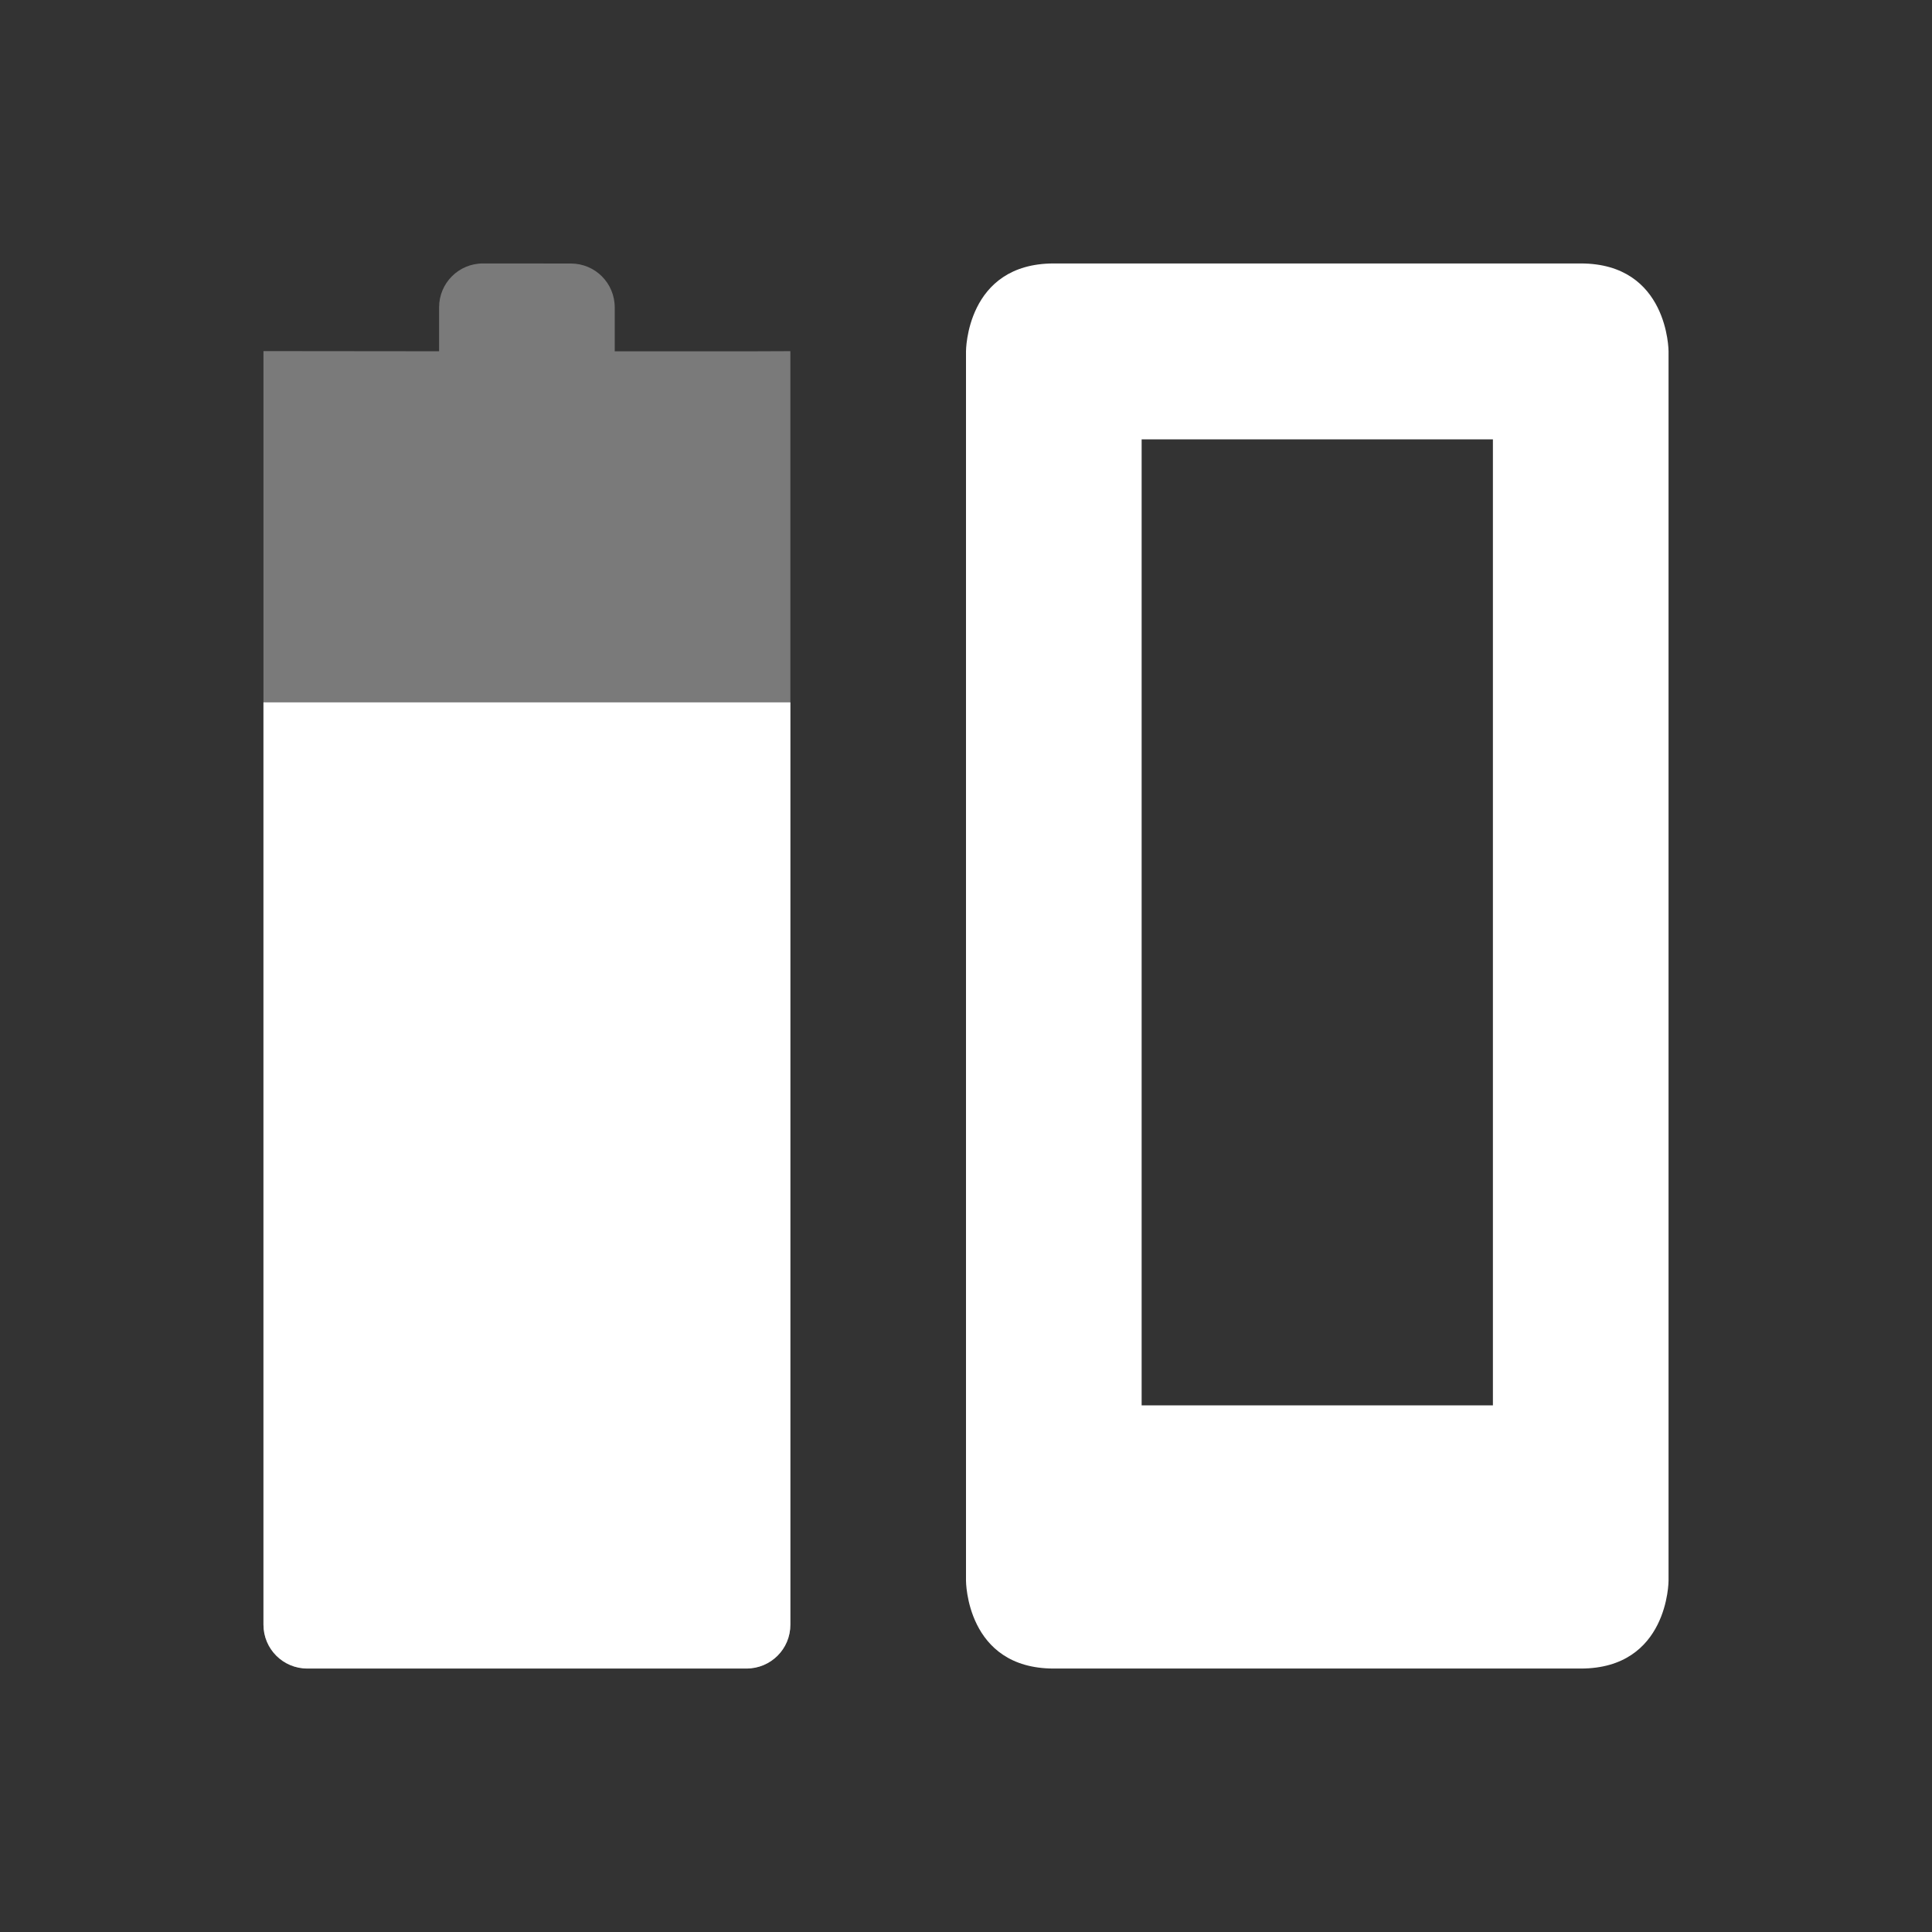 <svg xmlns="http://www.w3.org/2000/svg" xmlns:osb="http://www.openswatchbook.org/uri/2009/osb" xmlns:svg="http://www.w3.org/2000/svg" id="svg6530" width="22" height="22" version="1.1" viewBox="0 0 22 22"><rect x="0" y="0" width="22" height="22" fill="#333333" stroke="none"/><defs id="defs6532"><linearGradient id="linearGradient5606" osb:paint="solid"><stop id="stop5608" offset="0" style="stop-color:#000;stop-opacity:1"/></linearGradient></defs><g id="layer1" transform="translate(-53,-737.395)" style="display:inline"><rect id="rect10644" width="22" height="22" x="737.395" y="-75" transform="matrix(0,1,-1,0,0,0)" style="color:#ddd;display:inline;overflow:visible;visibility:visible;fill:none;stroke:none;stroke-width:1;marker:none"/><path id="path23868" d="m 65,740.395 c -1,0 -1,1 -1,1 l 0,14 c 0,0 0,1 1,1 l 6,0 c 1,0 1,-1 1,-1 l 0,-14 c 0,0 0,-1 -1,-1 z m 1,2.003 4,0 0,11 -4,0 z" style="fill:#fff;fill-opacity:1;stroke:none"/><path id="path3481" d="m 58.5,740.395 c -0.277,-7e-5 -0.5,0.223 -0.5,0.5 l 0,0.5 -2,-0.002 0,-2.6e-4 -1.5e-5,14.502 c 0,0.277 0.223,0.5 0.5,0.5 l 5,0 c 0.277,0 0.5,-0.223 0.5,-0.5 l 1.5e-5,-14.501 -0.5,0.002 -1.5,0 0,-0.5 c 0,-0.277 -0.223,-0.5 -0.5,-0.5 z" style="color:#bebebe;opacity:.35;fill:#fff;fill-opacity:1;stroke:none;stroke-width:0;stroke-linecap:round;stroke-linejoin:round"/><path id="path2994" d="m 56,745.393 -1.5e-5,10.502 c 0,0.277 0.223,0.5 0.5,0.5 l 5,0 c 0.277,0 0.501,-0.223 0.5,-0.5 l 1.5e-5,-10.502 z" style="color:#bebebe;fill:#fff;fill-opacity:1;stroke:none;stroke-width:0;stroke-linecap:round;stroke-linejoin:round"/></g></svg>